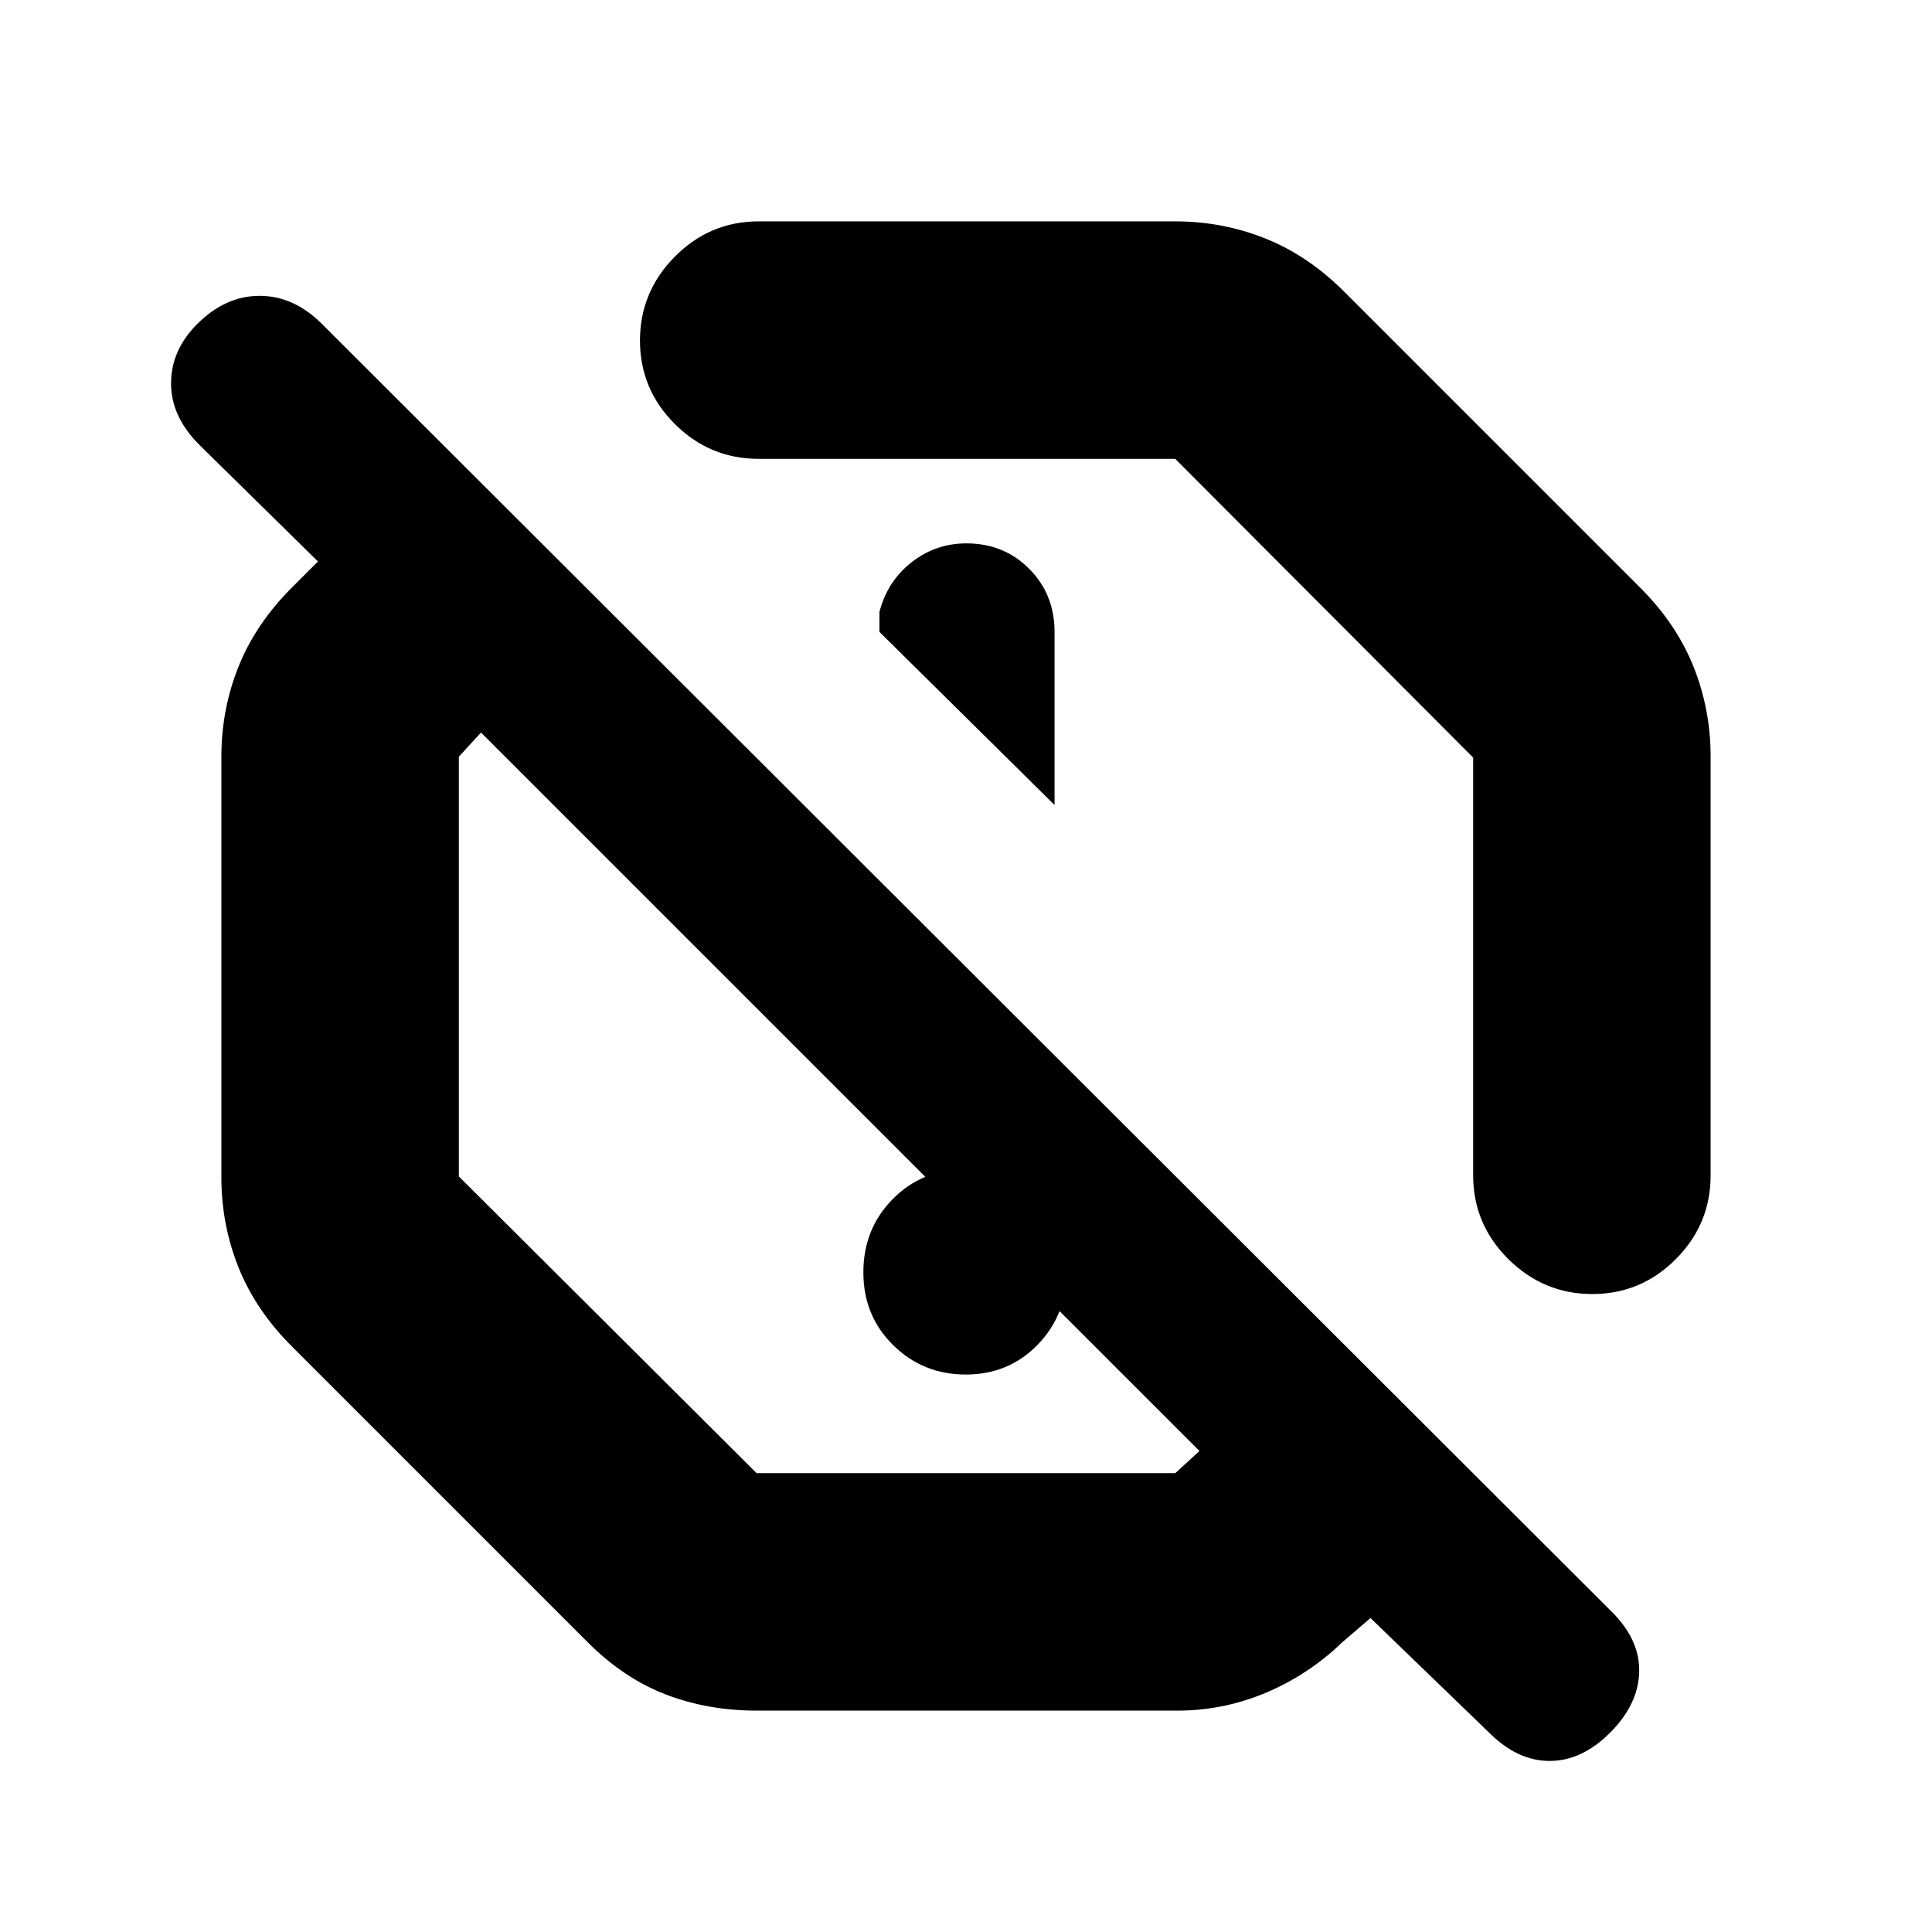 <svg xmlns="http://www.w3.org/2000/svg" height="20" viewBox="0 -960 960 960" width="20"><path d="M584-850q23.47 0 44.73 8.5Q650-833 668-815l147 147q18 18 26.5 39.27Q850-607.47 850-584v208q0 24.3-17.29 41.65Q815.42-317 791.21-317t-41.71-17.35Q732-351.7 732-376v-207.56L583.97-732H377q-24.3 0-41.65-17.29Q318-766.58 318-790.79t17.35-41.71Q352.7-850 377-850h207Zm-60 290v-86q0-18.7-12.59-31.35Q498.82-690 480.21-690 465-690 453-680.65T437-656v10l87 86ZM376-110q-24.22 0-45.11-8T292-144L145-291q-18-18-26.5-39.27Q110-351.53 110-375v-209q0-23.47 8.5-44.73Q127-650 145-668l13-13-59-58q-14-14-14-30.5T98-799q14-14 31-14t31 14l641 640q14 14 13.5 30T800-99q-14 14-30 14t-30-14l-59-57-14 12q-16.66 16.08-37.81 25.04Q608.04-110 585-110H376Zm163-429ZM375.96-228H584l12-11-357-357-11 12v208.57L375.96-228Zm103.95-49q-21.28 0-36.1-14.6Q429-306.2 429-327.79q0-21.59 14.6-36.4Q458.2-379 479.79-379q21.59 0 35.9 14.6Q530-349.8 530-328.21q0 21.58-14.4 36.4Q501.2-277 479.91-277ZM414-416Z"/></svg>